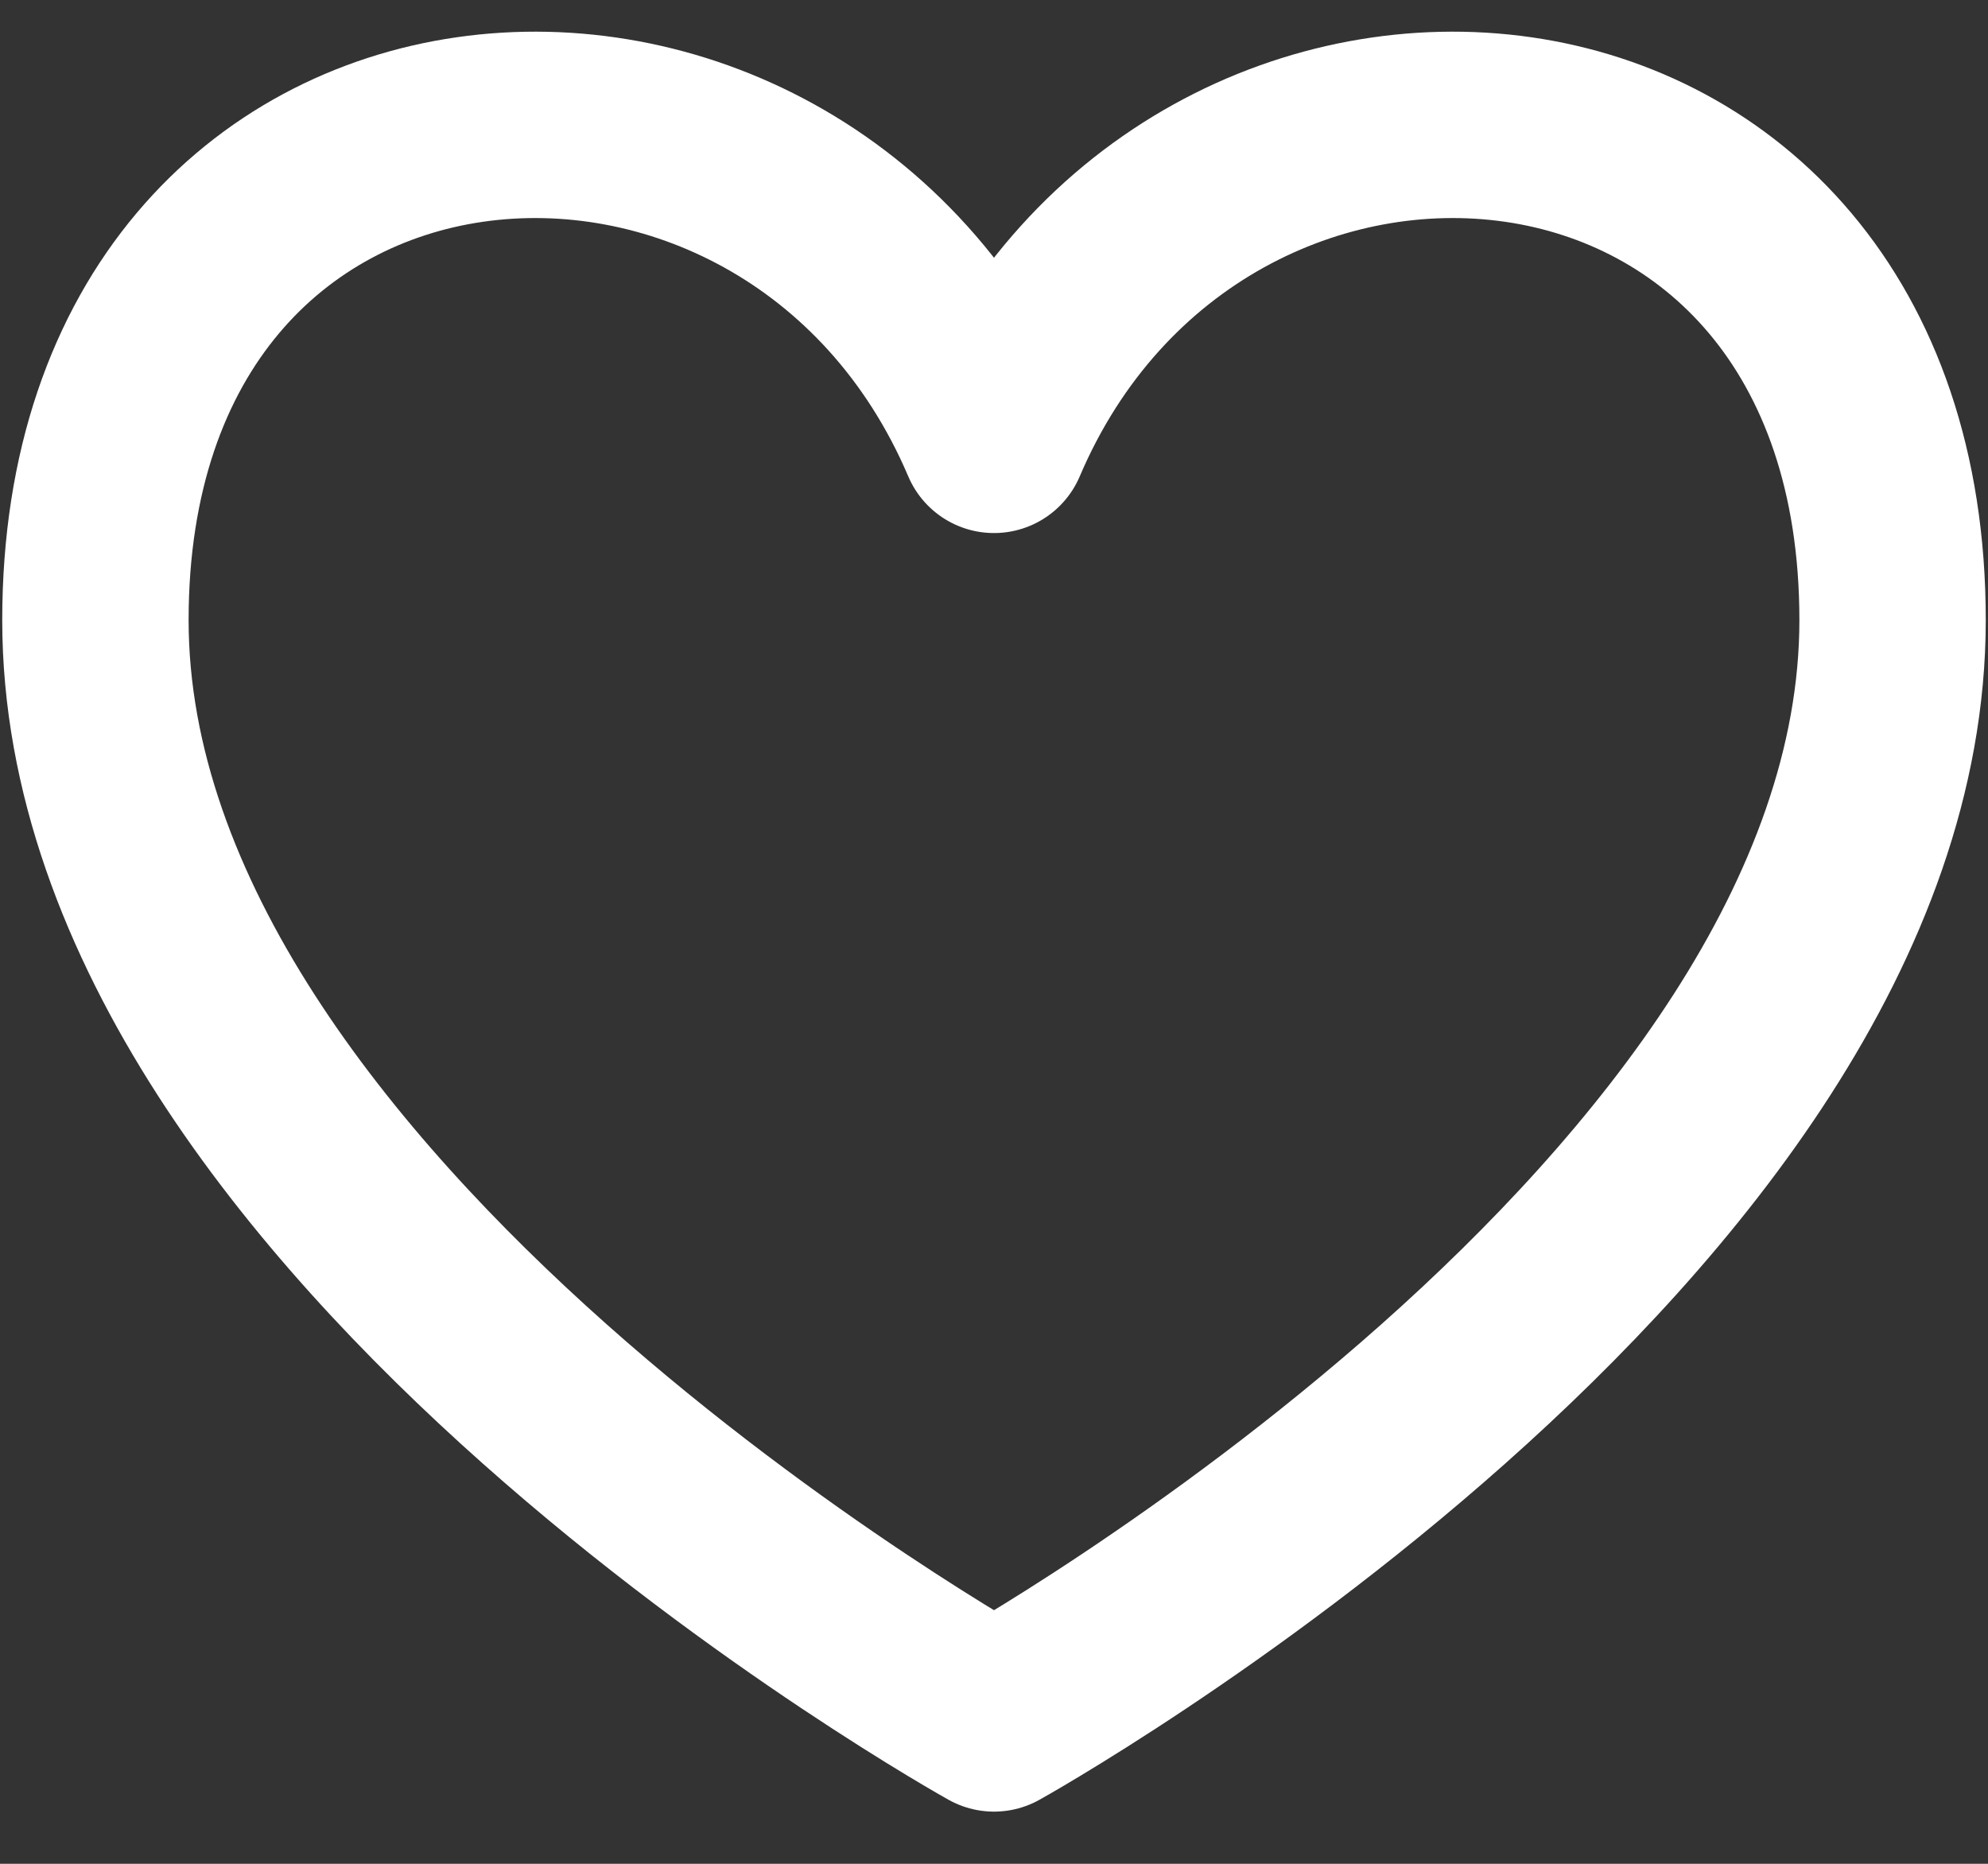 <svg width="16" height="15" viewBox="0 0 16 15" fill="none" xmlns="http://www.w3.org/2000/svg">
<rect x="0" y="0" width="16" height="15" fill="#333333" stroke="none"/>
<path d="M8 3.54C6.393 -0.233 0.768 0.169 0.768 4.991C0.768 9.812 8 13.83 8 13.83C8 13.83 15.232 9.812 15.232 4.991C15.232 0.169 9.607 -0.233 8 3.54Z" stroke="white" stroke-width="1.5" stroke-linecap="round" stroke-linejoin="round"/>
</svg>
